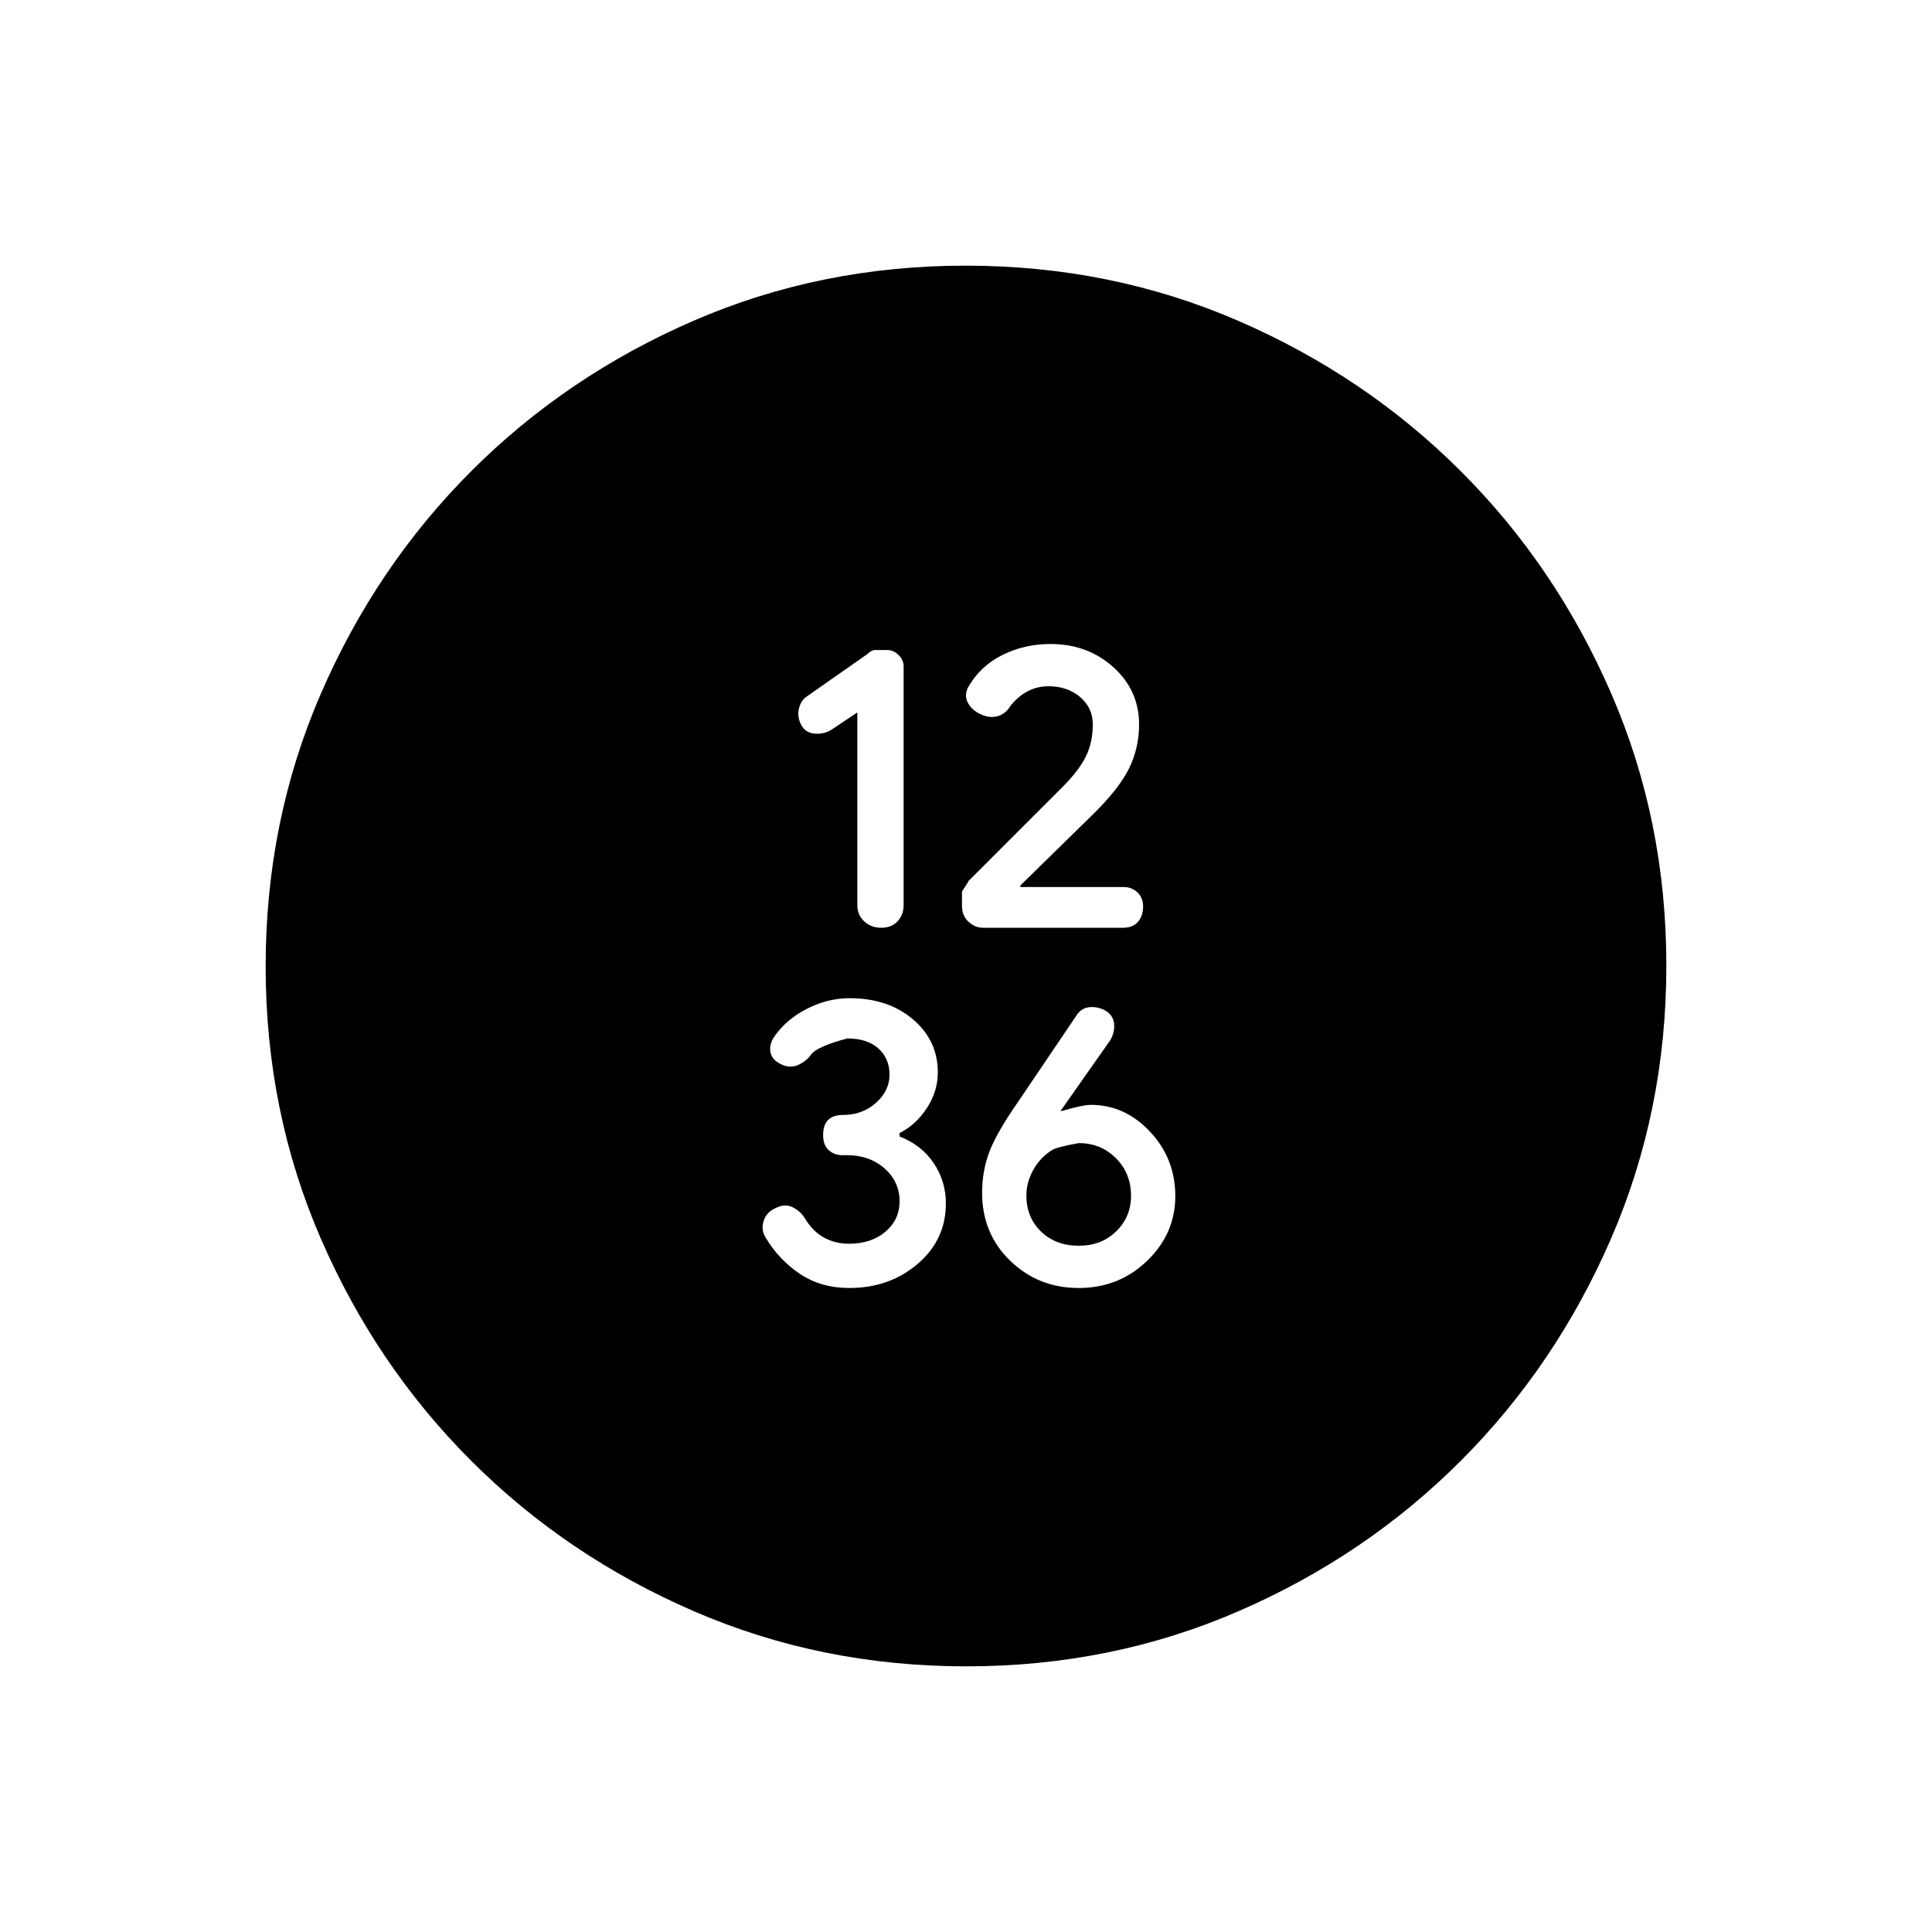 <svg xmlns="http://www.w3.org/2000/svg" height="40" viewBox="0 -960 960 960" width="40"><path d="M426-606v95.82q0 4.79 3.4 7.99 3.4 3.19 8.5 3.19t8.1-3.21q3-3.21 3-8.02V-629q0-3-2.5-5.5T441-637h-6.22q-1.78 0-3.78 2l-30 21q-3 2-4 6t1 8q2 4 6.5 4.5t8.36-1.7L426-606Zm95-13q9.43 0 15.71 5.35 6.29 5.36 6.29 13.59 0 9.06-3.5 16.06-3.5 7-11.5 15l-47 47q1-1-3 5v7q0 5 3.23 8t7.28 3H558q5 0 7.5-3t2.5-7.5q0-4.5-2.85-7.13-2.84-2.62-6.91-2.62H507v-.75l35.93-35.2Q556-568 561-578.15q5-10.14 5-21.85 0-17-12.8-28.5T522-640q-13 0-24 5.5t-17 16.09q-2 4.08 0 7.74 2 3.67 6.5 5.67t8.42.8q3.92-1.2 6.27-5.2 3.92-4.8 8.62-7.2 4.7-2.4 10.19-2.4Zm-99 299q20 0 34-12t14-30.02q0-10.96-6-19.97-6-9.01-17-13.3V-397q8-4 13.5-12.32t5.5-17.83q0-15.85-12.36-26.35-12.35-10.5-31.48-10.5-11.16 0-21.66 5.5t-16.32 14.44Q382-440 383-436.5q1 3.5 5.5 5.5t8.5 0q4-2 6-5 3-4 18-8 10 0 15.5 5t5.5 13q0 8-6.74 14T419-406q-5 0-7.5 2.5T409-396q0 5 2.78 7.5 2.77 2.5 6.74 2.5h2.38q11.1 0 18.6 6.56 7.5 6.57 7.5 16.41 0 9.03-7 15.03t-18.14 6q-6.86 0-12.4-3.05-5.55-3.05-9.24-9.14Q398-358 394.14-360q-3.85-2-8.14 0-5 2-6.5 6.5t.95 8.45Q387-334 397.5-327t24.5 7Zm114 0q20 0 34-13.5t14-32.13q0-18.64-12.51-32Q558.98-411 542.04-411q-4.04 0-14.25 3H527l24.62-35.02q2.38-3.98 1.96-8.3-.41-4.32-4.58-6.68-4-2-8-1.5t-6.37 4.47l-28.45 42.09q-11.07 15.88-14.62 25.41Q488-378 488-367.39q0 20.39 14 33.89t34 13.5Zm0-21q-11.37 0-18.69-7.03Q510-355.06 510-366q0-6.61 3.5-12.8 3.5-6.2 9.32-9.77Q525-390 536-392q11 0 18.5 7.5t7.5 18.7q0 10.4-7.31 17.6-7.31 7.2-18.69 7.2Zm-55.83 209q-72.17 0-135.4-27.39-63.22-27.39-110.57-74.68-47.35-47.29-74.77-110.44Q132-407.65 132-479.83q0-72.17 27.39-135.39 27.39-63.23 74.68-110.58 47.29-47.35 110.44-74.77Q407.65-828 479.83-828q72.17 0 135.39 27.39 63.23 27.39 110.58 74.68 47.35 47.29 74.77 110.44Q828-552.35 828-480.17q0 72.17-27.39 135.4-27.39 63.22-74.68 110.57-47.29 47.35-110.44 74.77Q552.35-132 480.17-132Z"/></svg>